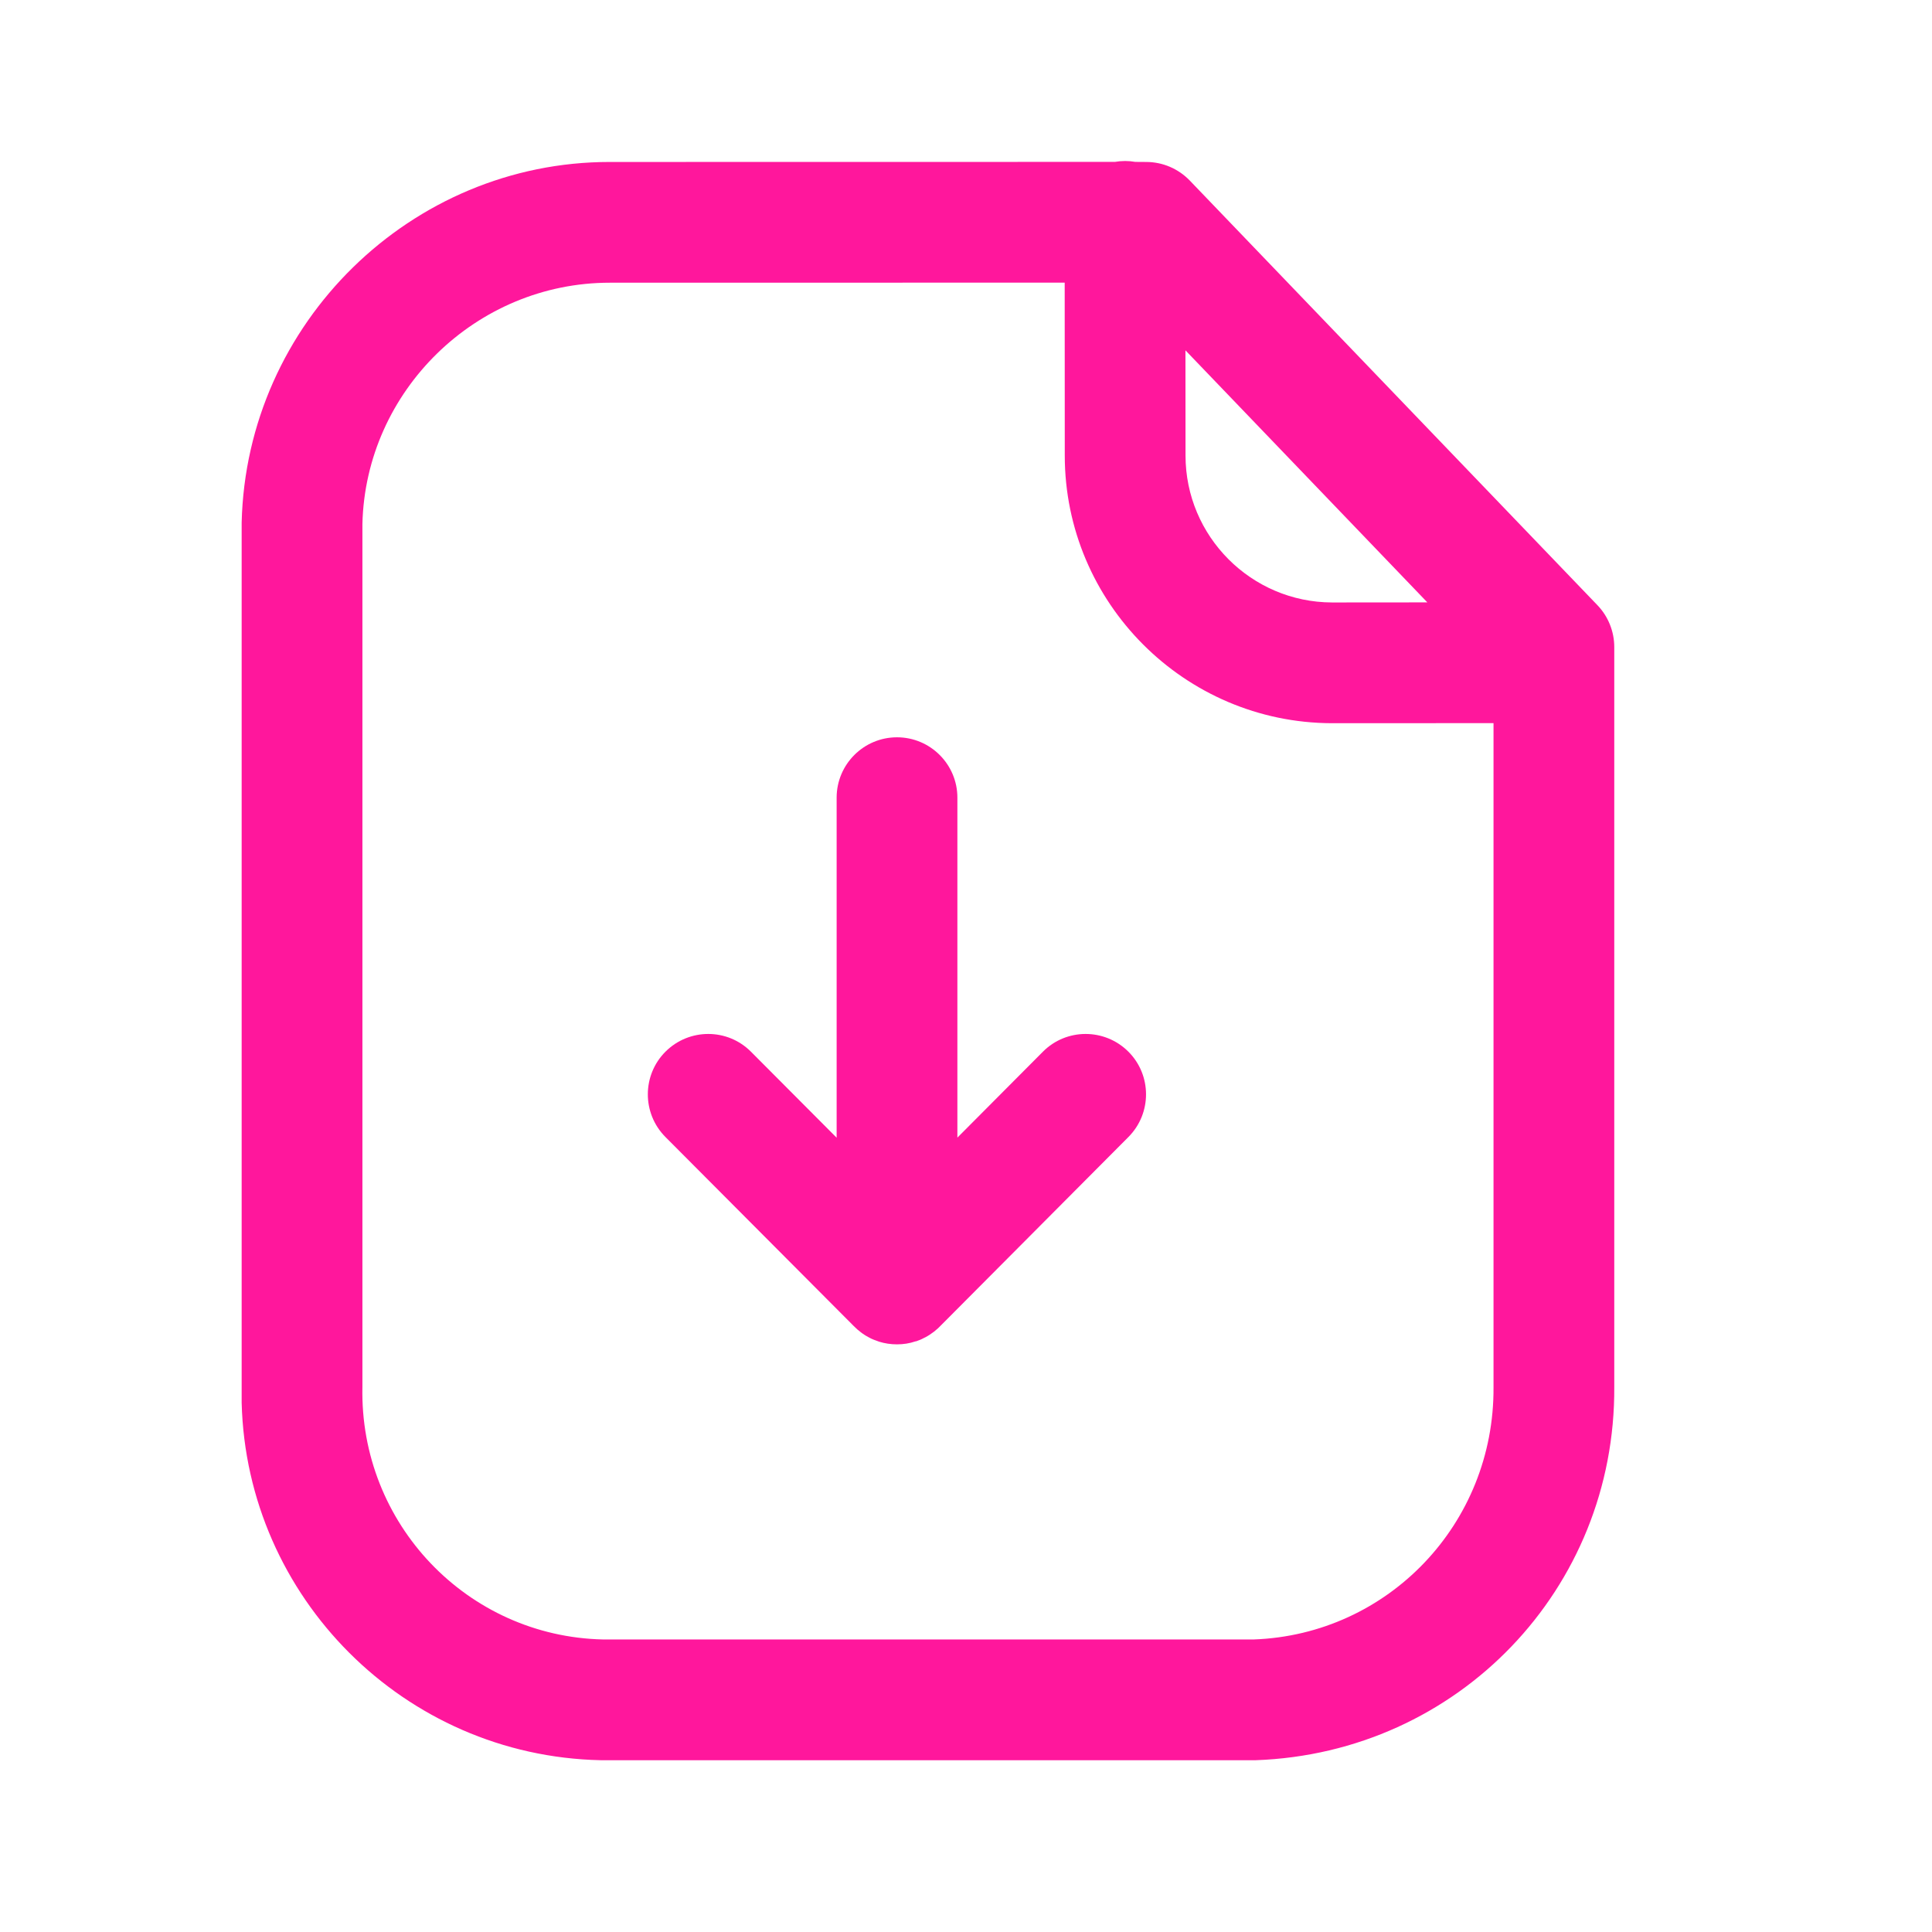 <svg width="24" height="24" viewBox="0 0 24 24" fill="none" xmlns="http://www.w3.org/2000/svg">
<path fill-rule="evenodd" clip-rule="evenodd" d="M13.977 2C14.02 2 14.062 2.004 14.103 2.011L14.238 2.012C14.442 2.012 14.637 2.095 14.779 2.242L19.845 7.519C19.978 7.658 20.053 7.845 20.053 8.038V17.228C20.069 19.737 18.113 21.776 15.6 21.866H7.46C5.02 21.813 3.063 19.841 3.002 17.426L3.002 6.491C3.061 4.01 5.109 2.012 7.571 2.012L13.85 2.011C13.891 2.004 13.934 2 13.977 2ZM13.226 3.511L7.574 3.512C5.917 3.512 4.541 4.854 4.502 6.509V17.228C4.466 18.929 5.806 20.329 7.491 20.366H15.574C17.243 20.306 18.564 18.929 18.553 17.233L18.553 8.983L16.545 8.984C14.714 8.979 13.227 7.487 13.227 5.659L13.226 3.511ZM11.143 9.159C11.557 9.159 11.893 9.495 11.893 9.909L11.893 14.132L12.955 13.065C13.247 12.771 13.722 12.771 14.016 13.063C14.309 13.355 14.31 13.83 14.018 14.124L11.699 16.454C11.64 16.518 11.57 16.573 11.492 16.614C11.485 16.616 11.479 16.62 11.473 16.623C11.444 16.639 11.413 16.651 11.381 16.662C11.378 16.662 11.375 16.663 11.372 16.663C11.3 16.688 11.223 16.7 11.143 16.7C11.066 16.7 10.991 16.689 10.921 16.667C10.91 16.663 10.898 16.659 10.886 16.654C10.864 16.647 10.843 16.638 10.823 16.629C10.811 16.622 10.799 16.616 10.787 16.61C10.763 16.598 10.74 16.583 10.718 16.568C10.71 16.562 10.702 16.557 10.695 16.551C10.663 16.527 10.633 16.501 10.605 16.472L8.266 14.124C7.974 13.83 7.975 13.355 8.268 13.063C8.562 12.771 9.037 12.771 9.329 13.065L10.393 14.133L10.393 9.909C10.393 9.495 10.729 9.159 11.143 9.159ZM14.726 4.352L14.727 5.659C14.727 6.663 15.543 7.481 16.547 7.484L17.731 7.483L14.726 4.352Z" fill="#FF179C"/>
</svg>
